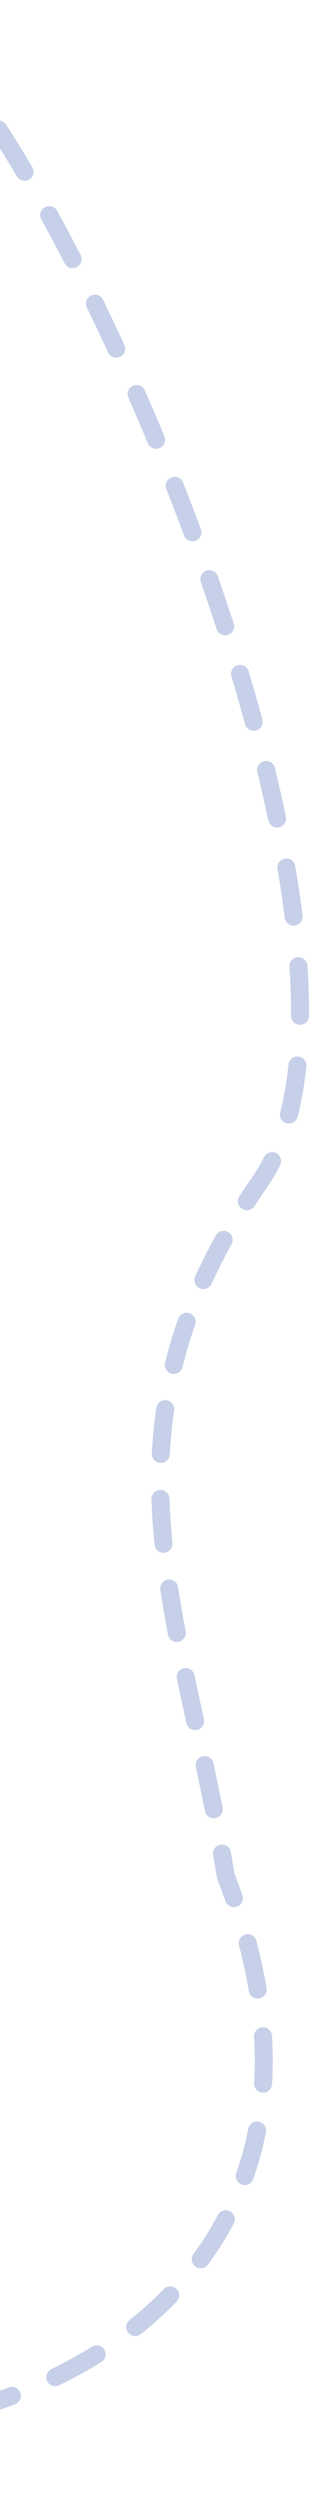 <svg width="104" height="833" viewBox="0 0 104 833" fill="none" xmlns="http://www.w3.org/2000/svg">
<path d="M86.5 394.003L85.268 393.147L86.5 394.003ZM75.217 625.003L73.819 625.547L73.761 625.397L73.736 625.238L75.217 625.003ZM-66.562 811.564C-67.148 810.978 -67.148 810.028 -66.562 809.442L-57.016 799.896C-56.43 799.311 -55.48 799.311 -54.895 799.896C-54.309 800.482 -54.309 801.432 -54.895 802.018L-63.38 810.503L-54.895 818.988C-54.309 819.574 -54.309 820.524 -54.895 821.11C-55.48 821.695 -56.43 821.695 -57.016 821.11L-66.562 811.564ZM-31.949 4.41C-31.233 4.828 -30.992 5.746 -31.409 6.462C-31.826 7.177 -32.745 7.419 -33.46 7.002L-31.949 4.41ZM-21.363 17.584C-21.919 16.97 -21.873 16.021 -21.259 15.465C-20.645 14.908 -19.697 14.955 -19.14 15.568L-21.363 17.584ZM-8.636 28.605C-8.146 29.273 -8.291 30.212 -8.959 30.701C-9.628 31.191 -10.566 31.046 -11.056 30.377L-8.636 28.605ZM-1.755 43.949C-2.205 43.253 -2.006 42.324 -1.31 41.874C-0.614 41.425 0.315 41.624 0.764 42.32L-1.755 43.949ZM9.49 56.472C9.911 57.186 9.674 58.105 8.96 58.527C8.247 58.948 7.327 58.711 6.906 57.998L9.49 56.472ZM15.093 72.393C14.694 71.667 14.96 70.755 15.686 70.356C16.412 69.958 17.324 70.223 17.723 70.949L15.093 72.393ZM25.536 85.645C25.916 86.382 25.627 87.286 24.89 87.666C24.154 88.045 23.249 87.756 22.87 87.02L25.536 85.645ZM30.285 101.825C29.922 101.08 30.232 100.182 30.977 99.819C31.722 99.457 32.62 99.766 32.982 100.511L30.285 101.825ZM40.098 115.524C40.445 116.276 40.117 117.167 39.364 117.514C38.612 117.861 37.721 117.533 37.374 116.781L40.098 115.524ZM44.158 131.874C43.825 131.115 44.171 130.231 44.93 129.899C45.689 129.566 46.574 129.912 46.906 130.671L44.158 131.874ZM53.419 145.947C53.736 146.712 53.374 147.59 52.608 147.907C51.843 148.225 50.966 147.862 50.648 147.097L53.419 145.947ZM56.848 162.443C56.545 161.672 56.925 160.801 57.696 160.498C58.467 160.195 59.337 160.575 59.64 161.346L56.848 162.443ZM65.567 176.864C65.855 177.641 65.459 178.504 64.682 178.792C63.905 179.08 63.042 178.684 62.754 177.907L65.567 176.864ZM68.355 193.487C68.083 192.704 68.496 191.849 69.279 191.577C70.061 191.304 70.916 191.718 71.188 192.5L68.355 193.487ZM76.488 208.252C76.743 209.04 76.312 209.886 75.524 210.142C74.736 210.397 73.89 209.966 73.634 209.178L76.488 208.252ZM78.567 224.979C78.329 224.186 78.78 223.35 79.573 223.112C80.367 222.874 81.203 223.325 81.441 224.118L78.567 224.979ZM86.014 240.101C86.232 240.901 85.76 241.725 84.961 241.943C84.162 242.161 83.337 241.689 83.12 240.89L86.014 240.101ZM87.249 256.91C87.053 256.105 87.548 255.294 88.353 255.099C89.158 254.904 89.969 255.398 90.164 256.203L87.249 256.91ZM93.832 272.428C94.002 273.239 93.482 274.033 92.671 274.203C91.86 274.372 91.065 273.852 90.896 273.041L93.832 272.428ZM93.981 289.281C93.842 288.464 94.391 287.689 95.208 287.55C96.025 287.412 96.799 287.961 96.938 288.778L93.981 289.281ZM99.371 305.251C99.473 306.073 98.889 306.822 98.067 306.924C97.245 307.026 96.496 306.442 96.394 305.62L99.371 305.251ZM97.979 322.032C97.924 321.205 98.549 320.49 99.375 320.435C100.202 320.379 100.917 321.004 100.972 321.831L97.979 322.032ZM101.512 338.468C101.508 339.297 100.832 339.965 100.004 339.96C99.175 339.955 98.508 339.28 98.512 338.452L101.512 338.468ZM97.652 354.862C97.739 354.038 98.477 353.441 99.301 353.527C100.125 353.614 100.722 354.352 100.636 355.176L97.652 354.862ZM97.763 371.752C97.559 372.555 96.744 373.042 95.941 372.839C95.137 372.635 94.651 371.82 94.854 371.017L97.763 371.752ZM89.348 386.223C89.717 385.482 90.618 385.18 91.359 385.55C92.101 385.919 92.402 386.82 92.033 387.561L89.348 386.223ZM83.555 401.074C83.104 401.769 82.175 401.966 81.481 401.515C80.786 401.064 80.588 400.135 81.039 399.44L83.555 401.074ZM73.242 412.396C73.644 411.671 74.557 411.409 75.281 411.811C76.006 412.212 76.268 413.125 75.866 413.85L73.242 412.396ZM69.17 427.129C68.828 427.883 67.939 428.217 67.184 427.874C66.43 427.532 66.096 426.643 66.439 425.888L69.17 427.129ZM60.795 439.923C61.069 439.141 61.925 438.729 62.706 439.003C63.488 439.277 63.9 440.133 63.626 440.915L60.795 439.923ZM59.384 455.152C59.186 455.957 58.374 456.448 57.569 456.25C56.765 456.052 56.273 455.24 56.471 454.435L59.384 455.152ZM53.575 469.302C53.694 468.482 54.454 467.914 55.274 468.032C56.094 468.151 56.663 468.912 56.544 469.732L53.575 469.302ZM55.111 484.522C55.069 485.349 54.364 485.986 53.536 485.944C52.709 485.902 52.072 485.197 52.115 484.369L55.111 484.522ZM51.987 499.492C51.961 498.664 52.611 497.972 53.439 497.945C54.267 497.919 54.959 498.569 54.986 499.397L51.987 499.492ZM55.985 514.265C56.067 515.089 55.466 515.825 54.642 515.907C53.817 515.99 53.082 515.388 53 514.564L55.985 514.265ZM54.911 529.527C54.786 528.708 55.348 527.943 56.167 527.818C56.986 527.693 57.751 528.255 57.876 529.074L54.911 529.527ZM60.414 543.807C60.568 544.621 60.033 545.406 59.219 545.56C58.405 545.714 57.62 545.179 57.466 544.365L60.414 543.807ZM60.429 559.105C60.258 558.295 60.777 557.499 61.588 557.329C62.398 557.158 63.194 557.677 63.364 558.488L60.429 559.105ZM66.518 573.148C66.694 573.958 66.18 574.757 65.371 574.933C64.561 575.109 63.762 574.596 63.586 573.786L66.518 573.148ZM66.754 588.448C66.582 587.637 67.099 586.841 67.909 586.669C68.719 586.496 69.516 587.014 69.688 587.824L66.754 588.448ZM72.716 602.547C72.877 603.359 72.348 604.148 71.535 604.308C70.722 604.469 69.933 603.94 69.773 603.127L72.716 602.547ZM72.509 617.852C72.368 617.036 72.915 616.259 73.731 616.118C74.548 615.977 75.324 616.524 75.465 617.34L72.509 617.852ZM79.384 631.96C79.656 632.742 79.243 633.598 78.461 633.871C77.679 634.143 76.824 633.73 76.551 632.948L79.384 631.96ZM81.113 647.84C80.902 647.038 81.381 646.218 82.182 646.008C82.983 645.797 83.803 646.276 84.014 647.077L81.113 647.84ZM87.371 662.655C87.507 663.472 86.955 664.245 86.138 664.382C85.321 664.518 84.548 663.966 84.412 663.149L87.371 662.655ZM86.178 678.595C86.128 677.768 86.758 677.057 87.585 677.007C88.412 676.958 89.123 677.588 89.173 678.415L86.178 678.595ZM89.188 694.356C89.138 695.183 88.427 695.813 87.6 695.762C86.773 695.712 86.143 695.001 86.193 694.175L89.188 694.356ZM84.233 709.593C84.393 708.78 85.182 708.251 85.995 708.411C86.808 708.571 87.337 709.36 87.177 710.173L84.233 709.593ZM82.986 725.56C82.711 726.341 81.855 726.752 81.073 726.477C80.292 726.202 79.882 725.345 80.157 724.564L82.986 725.56ZM73.938 738.772C74.326 738.04 75.233 737.761 75.965 738.148C76.698 738.536 76.977 739.443 76.59 740.176L73.938 738.772ZM68.113 753.691C67.623 754.359 66.684 754.504 66.016 754.014C65.348 753.524 65.204 752.586 65.694 751.917L68.113 753.691ZM55.658 763.772C56.235 763.178 57.185 763.164 57.779 763.741C58.374 764.318 58.388 765.268 57.811 765.862L55.658 763.772ZM46 776.555C45.352 777.072 44.408 776.965 43.892 776.318C43.375 775.67 43.481 774.726 44.129 774.21L46 776.555ZM31.407 783.192C32.109 782.753 33.035 782.967 33.473 783.67C33.912 784.373 33.698 785.298 32.996 785.737L31.407 783.192ZM19.077 793.437C18.333 793.8 17.435 793.491 17.071 792.747C16.708 792.002 17.017 791.104 17.761 790.741L19.077 793.437ZM3.426 796.904C4.202 796.613 5.067 797.006 5.358 797.781C5.65 798.556 5.257 799.421 4.482 799.713L3.426 796.904ZM-10.612 804.636C-11.41 804.859 -12.237 804.393 -12.46 803.595C-12.683 802.797 -12.217 801.969 -11.419 801.747L-10.612 804.636ZM-26.63 805.325C-25.817 805.168 -25.03 805.7 -24.873 806.514C-24.716 807.327 -25.248 808.114 -26.062 808.271L-26.63 805.325ZM-41.748 810.666C-42.571 810.759 -43.314 810.168 -43.408 809.344C-43.501 808.521 -42.909 807.778 -42.086 807.685L-41.748 810.666ZM-57.682 808.857C-56.854 808.826 -56.158 809.472 -56.127 810.3C-56.096 811.128 -56.742 811.824 -57.569 811.855L-57.682 808.857ZM-40.669 2.012C-37.94 1.705 -34.988 2.638 -31.949 4.41L-33.46 7.002C-36.224 5.39 -38.508 4.787 -40.333 4.993L-40.669 2.012ZM-19.14 15.568C-15.797 19.255 -12.28 23.63 -8.636 28.605L-11.056 30.377C-14.654 25.465 -18.105 21.175 -21.363 17.584L-19.14 15.568ZM0.764 42.32C3.626 46.748 6.54 51.477 9.49 56.472L6.906 57.998C3.975 53.033 1.082 48.339 -1.755 43.949L0.764 42.32ZM17.723 70.949C20.318 75.678 22.927 80.584 25.536 85.645L22.87 87.02C20.272 81.981 17.675 77.098 15.093 72.393L17.723 70.949ZM32.982 100.511C35.367 105.408 37.742 110.418 40.098 115.524L37.374 116.781C35.026 111.693 32.66 106.702 30.285 101.825L32.982 100.511ZM46.906 130.671C49.105 135.696 51.279 140.792 53.419 145.947L50.648 147.097C48.516 141.96 46.349 136.881 44.158 131.874L46.906 130.671ZM59.64 161.346C61.659 166.482 63.637 171.659 65.567 176.864L62.754 177.907C60.831 172.721 58.86 167.561 56.848 162.443L59.64 161.346ZM71.188 192.5C73.013 197.741 74.782 202.996 76.488 208.252L73.634 209.178C71.935 203.943 70.173 198.708 68.355 193.487L71.188 192.5ZM81.441 224.118C83.042 229.464 84.569 234.797 86.014 240.101L83.12 240.89C81.681 235.611 80.161 230.302 78.567 224.979L81.441 224.118ZM90.164 256.203C91.489 261.663 92.715 267.077 93.832 272.428L90.896 273.041C89.785 267.724 88.566 262.341 87.249 256.91L90.164 256.203ZM96.938 288.778C97.889 294.367 98.704 299.865 99.371 305.251L96.394 305.62C95.732 300.282 94.924 294.829 93.981 289.281L96.938 288.778ZM100.972 321.831C101.356 327.55 101.542 333.105 101.512 338.468L98.512 338.452C98.542 333.169 98.359 327.686 97.979 322.032L100.972 321.831ZM100.636 355.176C100.021 361.028 99.073 366.571 97.763 371.752L94.854 371.017C96.125 365.993 97.05 360.594 97.652 354.862L100.636 355.176ZM92.033 387.561C90.745 390.145 89.314 392.582 87.732 394.859L85.268 393.147C86.761 390.997 88.12 388.687 89.348 386.223L92.033 387.561ZM87.732 394.859C86.283 396.945 84.891 399.016 83.555 401.074L81.039 399.44C82.392 397.356 83.802 395.259 85.268 393.147L87.732 394.859ZM75.866 413.85C73.38 418.335 71.155 422.758 69.17 427.129L66.439 425.888C68.458 421.443 70.719 416.948 73.242 412.396L75.866 413.85ZM63.626 440.915C61.945 445.71 60.541 450.452 59.384 455.152L56.471 454.435C57.651 449.642 59.082 444.808 60.795 439.923L63.626 440.915ZM56.544 469.732C55.827 474.687 55.36 479.612 55.111 484.522L52.115 484.369C52.368 479.371 52.844 474.354 53.575 469.302L56.544 469.732ZM54.986 499.397C55.143 504.346 55.487 509.297 55.985 514.265L53 514.564C52.496 509.536 52.147 504.517 51.987 499.492L54.986 499.397ZM57.876 529.074C58.621 533.95 59.477 538.856 60.414 543.807L57.466 544.365C56.524 539.387 55.661 534.445 54.911 529.527L57.876 529.074ZM63.364 558.488C64.381 563.318 65.441 568.199 66.518 573.148L63.586 573.786C62.51 568.838 61.447 563.947 60.429 559.105L63.364 558.488ZM69.688 587.824C70.716 592.658 71.734 597.563 72.716 602.547L69.773 603.127C68.794 598.162 67.78 593.273 66.754 588.448L69.688 587.824ZM75.465 617.34C75.891 619.795 76.303 622.271 76.699 624.768L73.736 625.238C73.342 622.756 72.933 620.294 72.509 617.852L75.465 617.34ZM76.615 624.459C77.598 626.983 78.52 629.484 79.384 631.96L76.551 632.948C75.699 630.506 74.789 628.039 73.819 625.547L76.615 624.459ZM84.014 647.077C85.411 652.391 86.525 657.584 87.371 662.655L84.412 663.149C83.582 658.172 82.487 653.069 81.113 647.84L84.014 647.077ZM89.173 678.415C89.501 683.889 89.5 689.203 89.188 694.356L86.193 694.175C86.498 689.145 86.5 683.952 86.178 678.595L89.173 678.415ZM87.177 710.173C86.126 715.504 84.721 720.634 82.986 725.56L80.157 724.564C81.843 719.774 83.211 714.784 84.233 709.593L87.177 710.173ZM76.59 740.176C74.084 744.911 71.247 749.417 68.113 753.691L65.694 751.917C68.743 747.758 71.502 743.375 73.938 738.772L76.59 740.176ZM57.811 765.862C54.125 769.658 50.177 773.223 46 776.555L44.129 774.21C48.211 770.954 52.065 767.474 55.658 763.772L57.811 765.862ZM32.996 785.737C28.533 788.524 23.884 791.091 19.077 793.437L17.761 790.741C22.478 788.438 27.036 785.922 31.407 783.192L32.996 785.737ZM4.482 799.713C-0.438 801.561 -5.478 803.203 -10.612 804.636L-11.419 801.747C-6.366 800.336 -1.409 798.721 3.426 796.904L4.482 799.713ZM-26.062 808.271C-31.233 809.269 -36.47 810.068 -41.748 810.666L-42.086 807.685C-36.884 807.095 -31.724 806.308 -26.63 805.325L-26.062 808.271ZM-57.569 811.855C-60.21 811.954 -62.855 812.003 -65.501 812.003L-65.501 809.003C-62.892 809.003 -60.285 808.954 -57.682 808.857L-57.569 811.855ZM86.5 394.003L84.036 392.292L86.5 394.003ZM75.217 625.003L72.421 626.091L72.305 625.791L72.254 625.473L75.217 625.003ZM-67.623 812.624C-68.794 811.453 -68.794 809.553 -67.623 808.382L-48.531 789.29C-47.359 788.118 -45.46 788.118 -44.288 789.29C-43.116 790.461 -43.116 792.361 -44.288 793.532L-61.259 810.503L-44.288 827.474C-43.116 828.645 -43.116 830.545 -44.288 831.716C-45.46 832.888 -47.359 832.888 -48.531 831.716L-67.623 812.624ZM-31.193 3.115C-29.762 3.949 -29.279 5.786 -30.113 7.217C-30.948 8.649 -32.785 9.132 -34.216 8.297L-31.193 3.115ZM-22.474 18.591C-23.587 17.364 -23.494 15.467 -22.267 14.354C-21.04 13.241 -19.142 13.333 -18.029 14.561L-22.474 18.591ZM-7.426 27.718C-6.447 29.055 -6.736 30.932 -8.073 31.911C-9.41 32.89 -11.287 32.6 -12.266 31.264L-7.426 27.718ZM-3.015 44.763C-3.915 43.371 -3.515 41.514 -2.124 40.615C-0.732 39.715 1.125 40.114 2.024 41.506L-3.015 44.763ZM10.781 55.71C11.623 57.137 11.15 58.976 9.723 59.818C8.296 60.661 6.457 60.187 5.614 58.76L10.781 55.71ZM13.778 73.115C12.981 71.662 13.512 69.838 14.964 69.041C16.417 68.244 18.24 68.775 19.038 70.228L13.778 73.115ZM26.869 84.958C27.628 86.431 27.05 88.24 25.577 88.999C24.105 89.758 22.296 89.18 21.536 87.707L26.869 84.958ZM28.937 102.481C28.211 100.992 28.831 99.196 30.32 98.471C31.81 97.745 33.606 98.365 34.331 99.854L28.937 102.481ZM41.46 114.895C42.154 116.4 41.497 118.182 39.993 118.876C38.489 119.57 36.706 118.914 36.012 117.409L41.46 114.895ZM42.784 132.476C42.119 130.958 42.811 129.189 44.329 128.525C45.847 127.86 47.616 128.552 48.28 130.07L42.784 132.476ZM54.804 145.372C55.439 146.902 54.714 148.657 53.184 149.293C51.653 149.928 49.898 149.202 49.263 147.672L54.804 145.372ZM55.452 162.991C54.846 161.449 55.605 159.708 57.147 159.102C58.689 158.496 60.43 159.255 61.036 160.797L55.452 162.991ZM66.973 176.343C67.549 177.896 66.757 179.623 65.204 180.199C63.65 180.775 61.924 179.982 61.348 178.429L66.973 176.343ZM66.939 193.98C66.394 192.415 67.221 190.705 68.785 190.16C70.35 189.615 72.06 190.442 72.605 192.007L66.939 193.98ZM77.915 207.789C78.426 209.365 77.563 211.057 75.987 211.568C74.411 212.08 72.719 211.217 72.207 209.641L77.915 207.789ZM77.13 225.41C76.654 223.822 77.556 222.15 79.143 221.675C80.73 221.2 82.402 222.101 82.877 223.688L77.13 225.41ZM87.461 239.707C87.897 241.306 86.954 242.955 85.355 243.39C83.757 243.826 82.108 242.883 81.672 241.284L87.461 239.707ZM85.791 257.264C85.4 255.654 86.389 254.032 87.999 253.641C89.609 253.251 91.231 254.24 91.622 255.85L85.791 257.264ZM95.301 272.121C95.639 273.743 94.599 275.332 92.978 275.671C91.356 276.01 89.766 274.97 89.427 273.348L95.301 272.121ZM92.502 289.532C92.224 287.899 93.323 286.349 94.957 286.072C96.59 285.794 98.139 286.893 98.417 288.526L92.502 289.532ZM100.86 305.066C101.063 306.711 99.895 308.209 98.251 308.413C96.607 308.616 95.109 307.449 94.905 305.804L100.86 305.066ZM96.482 322.132C96.371 320.479 97.621 319.049 99.275 318.938C100.928 318.827 102.358 320.077 102.469 321.73L96.482 322.132ZM103.012 338.477C103.003 340.134 101.652 341.469 99.996 341.46C98.339 341.451 97.003 340.1 97.012 338.443L103.012 338.477ZM96.16 354.705C96.334 353.058 97.81 351.862 99.458 352.035C101.105 352.209 102.301 353.685 102.128 355.333L96.16 354.705ZM99.217 372.12C98.81 373.726 97.179 374.699 95.573 374.293C93.966 373.887 92.994 372.255 93.4 370.649L99.217 372.12ZM88.005 385.554C88.744 384.071 90.546 383.468 92.028 384.207C93.511 384.946 94.114 386.748 93.375 388.23L88.005 385.554ZM84.814 401.891C83.911 403.28 82.053 403.676 80.664 402.773C79.274 401.871 78.879 400.013 79.781 398.624L84.814 401.891ZM71.93 411.668C72.733 410.219 74.559 409.696 76.008 410.499C77.457 411.302 77.981 413.128 77.178 414.577L71.93 411.668ZM70.536 427.749C69.851 429.258 68.073 429.925 66.564 429.24C65.056 428.555 64.388 426.777 65.073 425.268L70.536 427.749ZM59.379 439.427C59.927 437.863 61.639 437.04 63.203 437.588C64.766 438.136 65.589 439.848 65.041 441.411L59.379 439.427ZM60.841 455.511C60.445 457.119 58.82 458.103 57.211 457.707C55.602 457.311 54.619 455.686 55.014 454.077L60.841 455.511ZM52.09 469.087C52.328 467.447 53.849 466.311 55.489 466.548C57.129 466.785 58.266 468.307 58.028 469.947L52.09 469.087ZM56.609 484.598C56.525 486.252 55.115 487.526 53.46 487.442C51.806 487.358 50.532 485.948 50.617 484.293L56.609 484.598ZM50.488 499.54C50.435 497.884 51.735 496.499 53.391 496.446C55.047 496.393 56.432 497.693 56.485 499.349L50.488 499.54ZM57.477 514.116C57.642 515.764 56.44 517.235 54.791 517.4C53.143 517.565 51.672 516.362 51.507 514.714L57.477 514.116ZM53.428 529.753C53.178 528.115 54.303 526.585 55.941 526.335C57.579 526.085 59.109 527.21 59.359 528.848L53.428 529.753ZM61.888 543.528C62.196 545.156 61.126 546.726 59.498 547.034C57.87 547.342 56.3 546.272 55.992 544.644L61.888 543.528ZM58.961 559.414C58.62 557.793 59.658 556.202 61.279 555.861C62.9 555.52 64.491 556.557 64.832 558.179L58.961 559.414ZM67.983 572.829C68.336 574.448 67.309 576.046 65.69 576.398C64.071 576.751 62.473 575.724 62.12 574.105L67.983 572.829ZM65.287 588.76C64.942 587.139 65.977 585.546 67.597 585.201C69.218 584.857 70.811 585.891 71.155 587.512L65.287 588.76ZM74.188 602.256C74.508 603.882 73.451 605.46 71.825 605.78C70.2 606.101 68.622 605.043 68.301 603.417L74.188 602.256ZM71.031 618.108C70.749 616.475 71.843 614.923 73.475 614.64C75.108 614.357 76.661 615.451 76.943 617.084L71.031 618.108ZM80.8 631.466C81.346 633.031 80.52 634.741 78.955 635.287C77.391 635.833 75.68 635.007 75.135 633.442L80.8 631.466ZM79.662 648.221C79.241 646.618 80.198 644.978 81.801 644.557C83.403 644.136 85.044 645.093 85.465 646.696L79.662 648.221ZM88.851 662.408C89.123 664.043 88.019 665.589 86.385 665.861C84.751 666.134 83.205 665.03 82.932 663.395L88.851 662.408ZM84.681 678.685C84.581 677.031 85.842 675.609 87.496 675.51C89.149 675.411 90.571 676.671 90.67 678.325L84.681 678.685ZM90.685 694.447C90.585 696.1 89.163 697.36 87.509 697.26C85.855 697.16 84.596 695.738 84.696 694.084L90.685 694.447ZM82.761 709.303C83.082 707.678 84.659 706.619 86.285 706.94C87.91 707.26 88.969 708.837 88.648 710.463L82.761 709.303ZM84.401 726.058C83.851 727.621 82.138 728.442 80.575 727.892C79.013 727.341 78.192 725.628 78.742 724.066L84.401 726.058ZM72.612 738.071C73.387 736.606 75.203 736.047 76.667 736.822C78.131 737.597 78.69 739.413 77.915 740.877L72.612 738.071ZM69.323 754.578C68.343 755.914 66.466 756.203 65.129 755.224C63.793 754.244 63.504 752.367 64.484 751.031L69.323 754.578ZM54.582 762.727C55.736 761.539 57.636 761.51 58.824 762.665C60.013 763.819 60.041 765.718 58.887 766.907L54.582 762.727ZM46.935 777.728C45.64 778.761 43.752 778.548 42.719 777.253C41.686 775.958 41.898 774.07 43.194 773.037L46.935 777.728ZM30.612 781.92C32.017 781.042 33.868 781.47 34.746 782.876C35.623 784.281 35.196 786.132 33.79 787.009L30.612 781.92ZM19.735 794.785C18.247 795.512 16.45 794.894 15.723 793.405C14.997 791.916 15.614 790.12 17.103 789.393L19.735 794.785ZM2.899 795.5C4.45 794.918 6.179 795.702 6.762 797.253C7.345 798.804 6.56 800.534 5.009 801.117L2.899 795.5ZM-10.209 806.081C-11.804 806.526 -13.459 805.594 -13.905 803.998C-14.35 802.402 -13.418 800.747 -11.822 800.302L-10.209 806.081ZM-26.914 803.852C-25.288 803.538 -23.714 804.603 -23.4 806.23C-23.086 807.856 -24.151 809.43 -25.777 809.744L-26.914 803.852ZM-41.579 812.156C-43.226 812.343 -44.712 811.16 -44.898 809.513C-45.085 807.867 -43.901 806.381 -42.255 806.195L-41.579 812.156ZM-57.738 807.358C-56.082 807.296 -54.69 808.588 -54.628 810.244C-54.566 811.9 -55.858 813.292 -57.514 813.354L-57.738 807.358ZM-40.836 0.521C-37.655 0.163 -34.37 1.262 -31.193 3.115L-34.216 8.297C-36.841 6.767 -38.792 6.329 -40.166 6.483L-40.836 0.521ZM-18.029 14.561C-14.642 18.295 -11.092 22.712 -7.426 27.718L-12.266 31.264C-15.842 26.383 -19.26 22.135 -22.474 18.591L-18.029 14.561ZM2.024 41.506C4.898 45.953 7.823 50.699 10.781 55.71L5.614 58.76C2.693 53.811 -0.19 49.135 -3.015 44.763L2.024 41.506ZM19.038 70.228C21.64 74.968 24.255 79.886 26.869 84.958L21.536 87.707C18.944 82.679 16.354 77.808 13.778 73.115L19.038 70.228ZM34.331 99.854C36.72 104.761 39.1 109.78 41.46 114.895L36.012 117.409C33.669 112.331 31.307 107.349 28.937 102.481L34.331 99.854ZM48.28 130.07C50.483 135.103 52.661 140.208 54.804 145.372L49.263 147.672C47.134 142.544 44.971 137.474 42.784 132.476L48.28 130.07ZM61.036 160.797C63.058 165.942 65.04 171.128 66.973 176.343L61.348 178.429C59.428 173.251 57.46 168.101 55.452 162.991L61.036 160.797ZM72.605 192.007C74.433 197.258 76.205 202.523 77.915 207.789L72.207 209.641C70.512 204.416 68.753 199.192 66.939 193.98L72.605 192.007ZM82.877 223.688C84.482 229.046 86.013 234.39 87.461 239.707L81.672 241.284C80.237 236.018 78.721 230.721 77.13 225.41L82.877 223.688ZM91.622 255.85C92.95 261.324 94.179 266.754 95.301 272.121L89.427 273.348C88.32 268.047 87.105 262.68 85.791 257.264L91.622 255.85ZM98.417 288.526C99.371 294.136 100.189 299.656 100.86 305.066L94.905 305.804C94.247 300.491 93.442 295.06 92.502 289.532L98.417 288.526ZM102.469 321.73C102.855 327.482 103.042 333.074 103.012 338.477L97.012 338.443C97.041 333.2 96.86 327.754 96.482 322.132L102.469 321.73ZM102.128 355.333C101.506 361.245 100.548 366.86 99.217 372.12L93.4 370.649C94.651 365.705 95.564 360.377 96.16 354.705L102.128 355.333ZM93.375 388.23C92.057 390.874 90.59 393.374 88.964 395.715L84.036 392.292C85.485 390.205 86.807 387.957 88.005 385.554L93.375 388.23ZM88.964 395.715C87.523 397.788 86.141 399.847 84.814 401.891L79.781 398.624C81.143 396.526 82.561 394.415 84.036 392.292L88.964 395.715ZM77.178 414.577C74.711 419.028 72.504 423.416 70.536 427.749L65.073 425.268C67.109 420.785 69.388 416.255 71.93 411.668L77.178 414.577ZM65.041 441.411C63.377 446.161 61.986 450.857 60.841 455.511L55.014 454.077C56.205 449.237 57.651 444.357 59.379 439.427L65.041 441.411ZM58.028 469.947C57.318 474.853 56.856 479.732 56.609 484.598L50.617 484.293C50.873 479.251 51.352 474.187 52.09 469.087L58.028 469.947ZM56.485 499.349C56.641 504.261 56.983 509.177 57.477 514.116L51.507 514.714C51.001 509.656 50.649 504.602 50.488 499.54L56.485 499.349ZM59.359 528.848C60.1 533.703 60.953 538.591 61.888 543.528L55.992 544.644C55.048 539.652 54.182 534.692 53.428 529.753L59.359 528.848ZM64.832 558.179C65.847 563.004 66.906 567.88 67.983 572.829L62.12 574.105C61.044 569.157 59.981 564.262 58.961 559.414L64.832 558.179ZM71.155 587.512C72.184 592.351 73.203 597.263 74.188 602.256L68.301 603.417C67.324 598.462 66.311 593.58 65.287 588.76L71.155 587.512ZM76.943 617.084C77.37 619.546 77.783 622.028 78.18 624.533L72.254 625.473C71.862 622.998 71.453 620.543 71.031 618.108L76.943 617.084ZM78.013 623.915C79.002 626.456 79.93 628.973 80.8 631.466L75.135 633.442C74.289 631.017 73.385 628.567 72.421 626.091L78.013 623.915ZM85.465 646.696C86.873 652.053 87.997 657.29 88.851 662.408L82.932 663.395C82.11 658.466 81.025 653.407 79.662 648.221L85.465 646.696ZM90.67 678.325C91.002 683.857 91.001 689.231 90.685 694.447L84.696 694.084C84.997 689.116 84.999 683.983 84.681 678.685L90.67 678.325ZM88.648 710.463C87.584 715.864 86.16 721.064 84.401 726.058L78.742 724.066C80.404 719.344 81.753 714.424 82.761 709.303L88.648 710.463ZM77.915 740.877C75.374 745.679 72.499 750.246 69.323 754.578L64.484 751.031C67.492 746.928 70.211 742.608 72.612 738.071L77.915 740.877ZM58.887 766.907C55.155 770.751 51.16 774.358 46.935 777.728L43.194 773.037C47.228 769.819 51.034 766.382 54.582 762.727L58.887 766.907ZM33.79 787.009C29.281 789.825 24.586 792.417 19.735 794.785L17.103 789.393C21.775 787.112 26.287 784.621 30.612 781.92L33.79 787.009ZM5.009 801.117C0.048 802.981 -5.034 804.636 -10.209 806.081L-11.822 800.302C-6.81 798.903 -1.895 797.302 2.899 795.5L5.009 801.117ZM-25.777 809.744C-30.988 810.749 -36.263 811.554 -41.579 812.156L-42.255 806.195C-37.091 805.609 -31.969 804.828 -26.914 803.852L-25.777 809.744ZM-57.514 813.354C-60.173 813.453 -62.836 813.503 -65.501 813.503L-65.501 807.503C-62.911 807.503 -60.322 807.455 -57.738 807.358L-57.514 813.354Z" fill="#4262B1" fill-opacity="0.3"/>
</svg>
